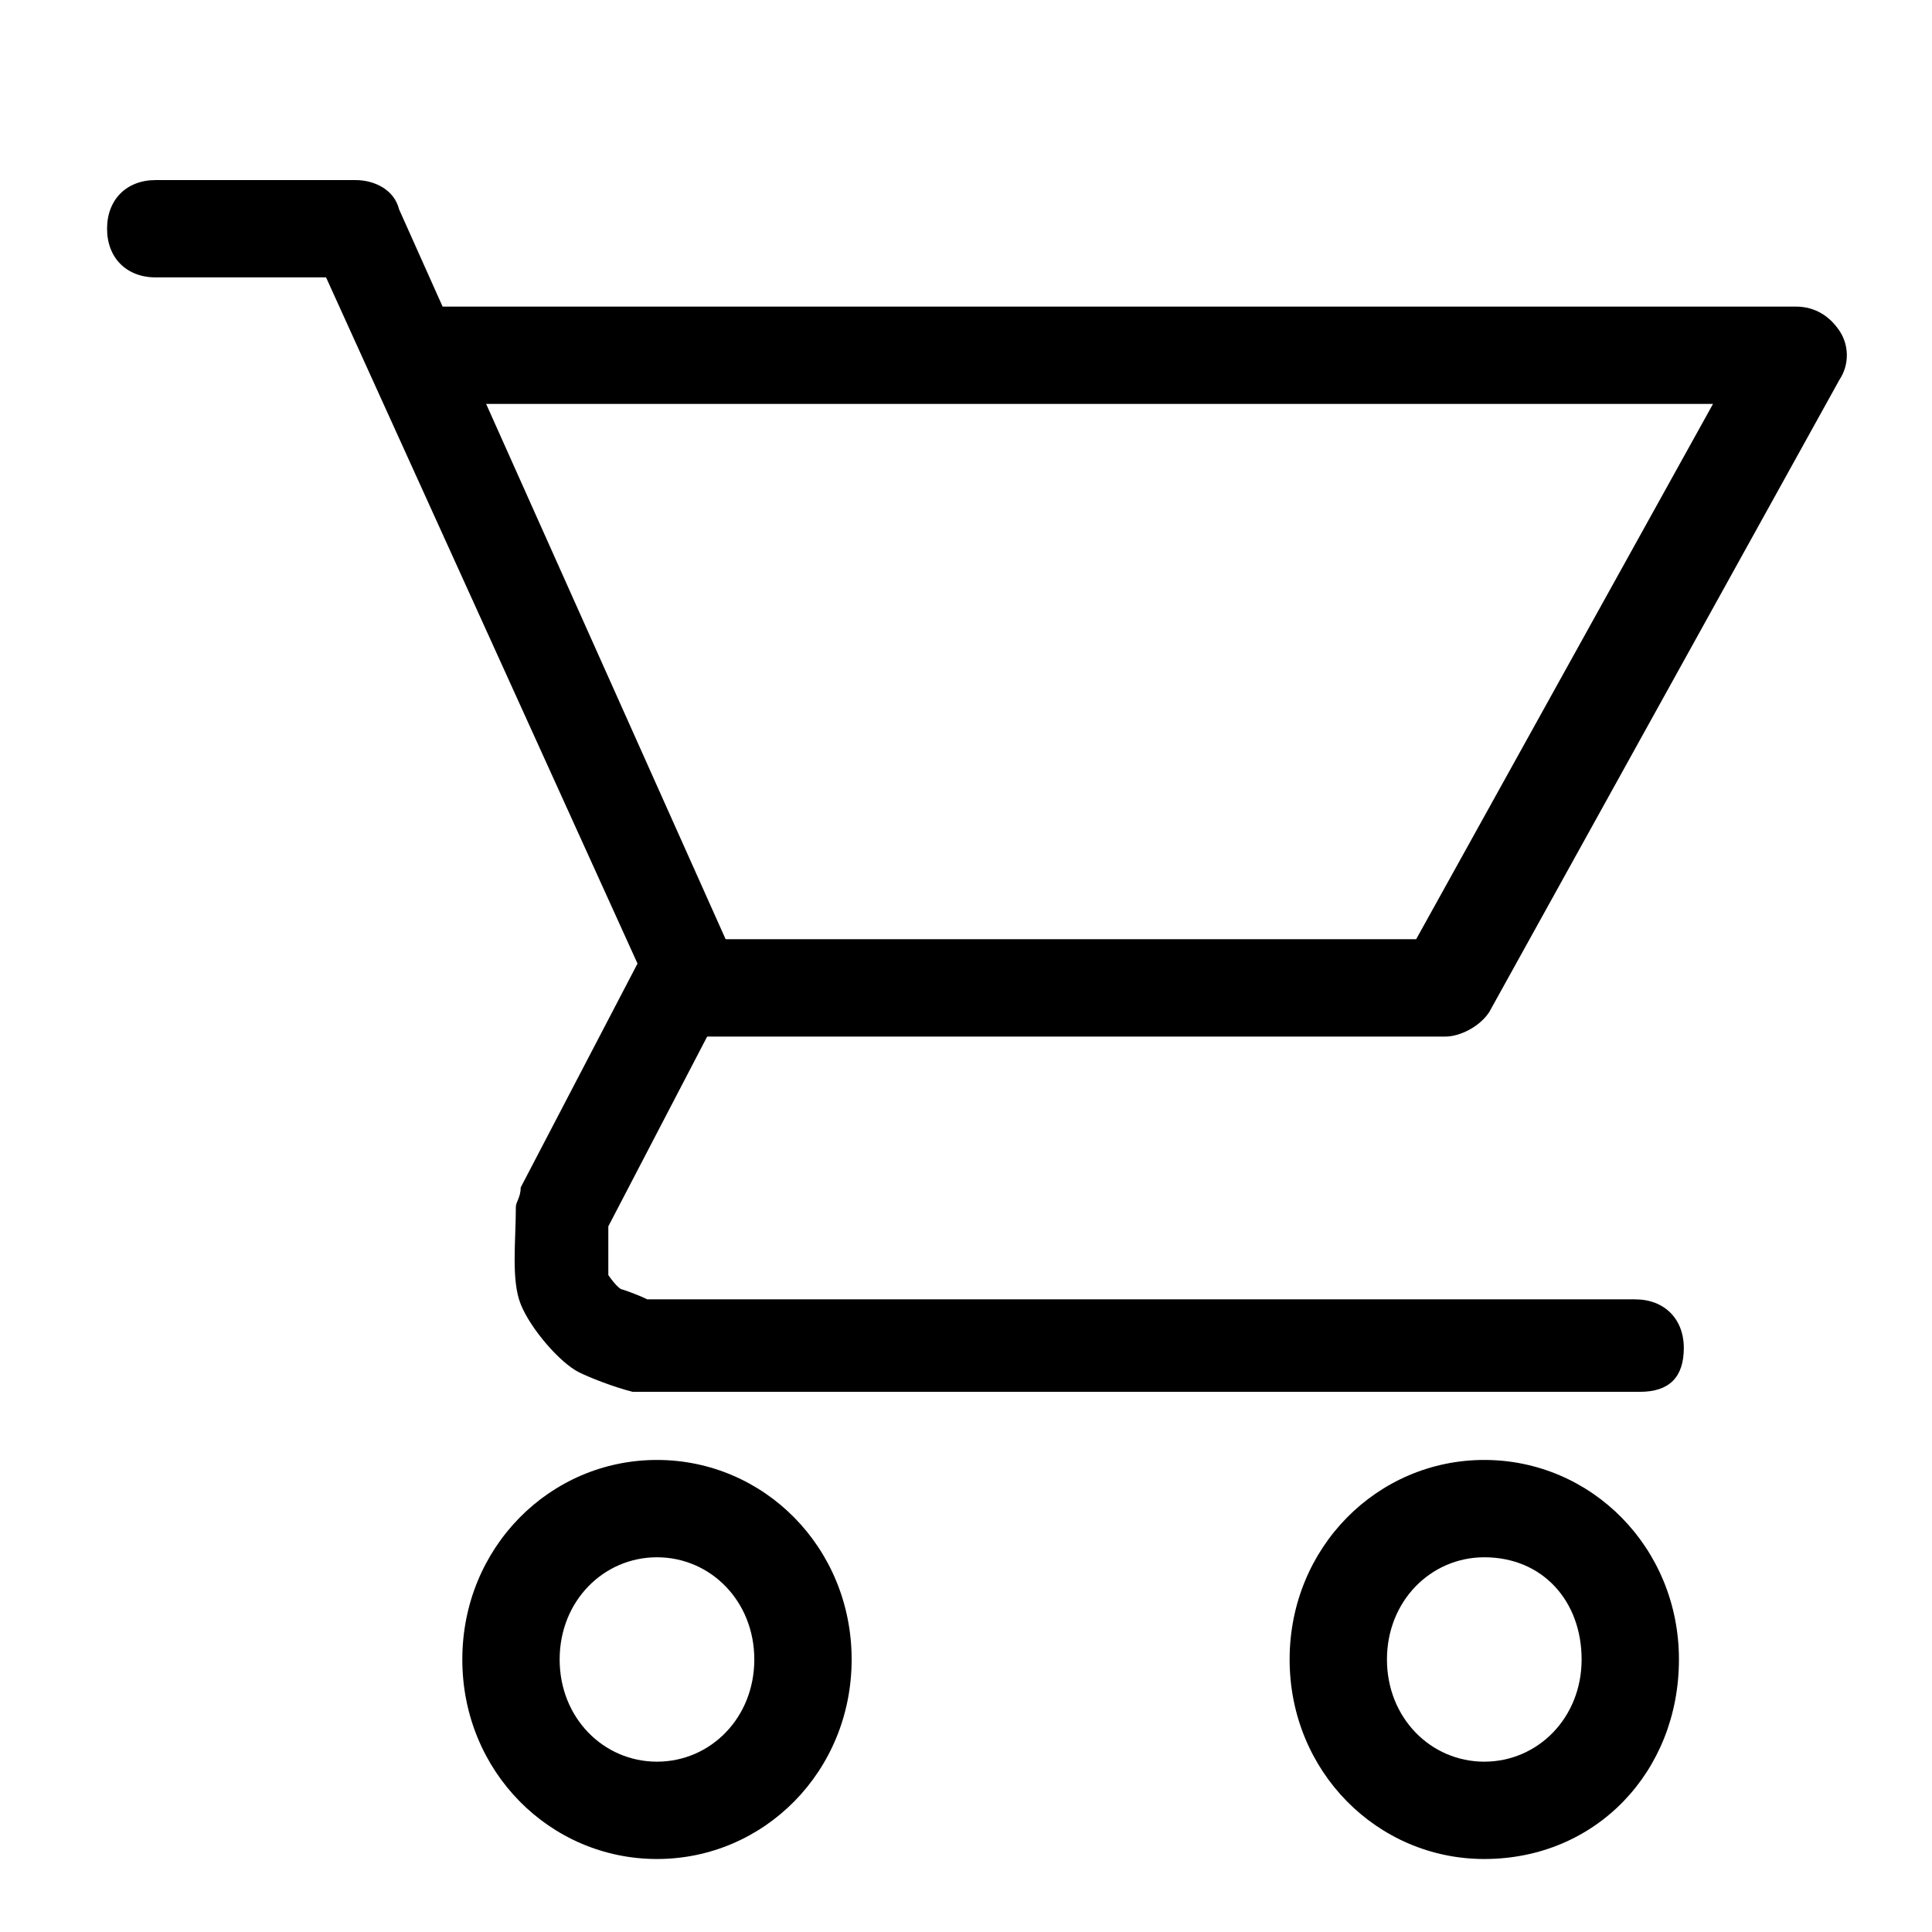 <?xml version="1.0" encoding="utf-8"?>
<!-- Generator: Adobe Illustrator 19.0.0, SVG Export Plug-In . SVG Version: 6.00 Build 0)  -->
<svg version="1.1" id="Capa_1" xmlns="http://www.w3.org/2000/svg" xmlns:xlink="http://www.w3.org/1999/xlink" x="0px" y="0px"
	 viewBox="429.4 32.2 39.7 39.7" style="enable-background:new 429.4 32.2 39.7 39.7;" xml:space="preserve">
<path d="M463.1,60.8h-20.4c-0.1,0-0.2,0-0.3,0c-0.4-0.1-0.9-0.3-1.1-0.4c-0.4-0.2-1-0.9-1.2-1.4c-0.2-0.5-0.1-1.3-0.1-2
	c0-0.1,0.1-0.2,0.1-0.4l2.4-4.6l-6.4-14.1h-3.5c-0.6,0-1-0.4-1-1s0.4-1,1-1h4.1c0.4,0,0.8,0.2,0.9,0.6l6.8,15.2
	c0.1,0.3,0.1,0.6,0,0.9l-2.5,4.8c0,0.4,0,0.8,0,1c0,0,0.2,0.3,0.3,0.3c0,0,0.3,0.1,0.5,0.2h20.3c0.6,0,1,0.4,1,1
	S463.7,60.8,463.1,60.8z"/>
<path d="M442.9,70.4c-2.2,0-4-1.8-4-4.1s1.8-4.1,4-4.1s4,1.8,4,4.1S445.1,70.4,442.9,70.4z M442.9,64.2c-1.1,0-2,0.9-2,2.1
	s0.9,2.1,2,2.1s2-0.9,2-2.1S444,64.2,442.9,64.2z"/>
<path d="M459.9,70.4c-2.2,0-4-1.8-4-4.1s1.8-4.1,4-4.1s4,1.8,4,4.1S462.2,70.4,459.9,70.4z M459.9,64.2c-1.1,0-2,0.9-2,2.1
	s0.9,2.1,2,2.1c1.1,0,2-0.9,2-2.1S461.1,64.2,459.9,64.2z"/>
<path d="M459.1,53.5h-15.7v-2h15.1l6.1-11h-26.5v-2h28.2c0.4,0,0.7,0.2,0.9,0.5c0.2,0.3,0.2,0.7,0,1L460,53
	C459.8,53.3,459.4,53.5,459.1,53.5z"/>
</svg>
